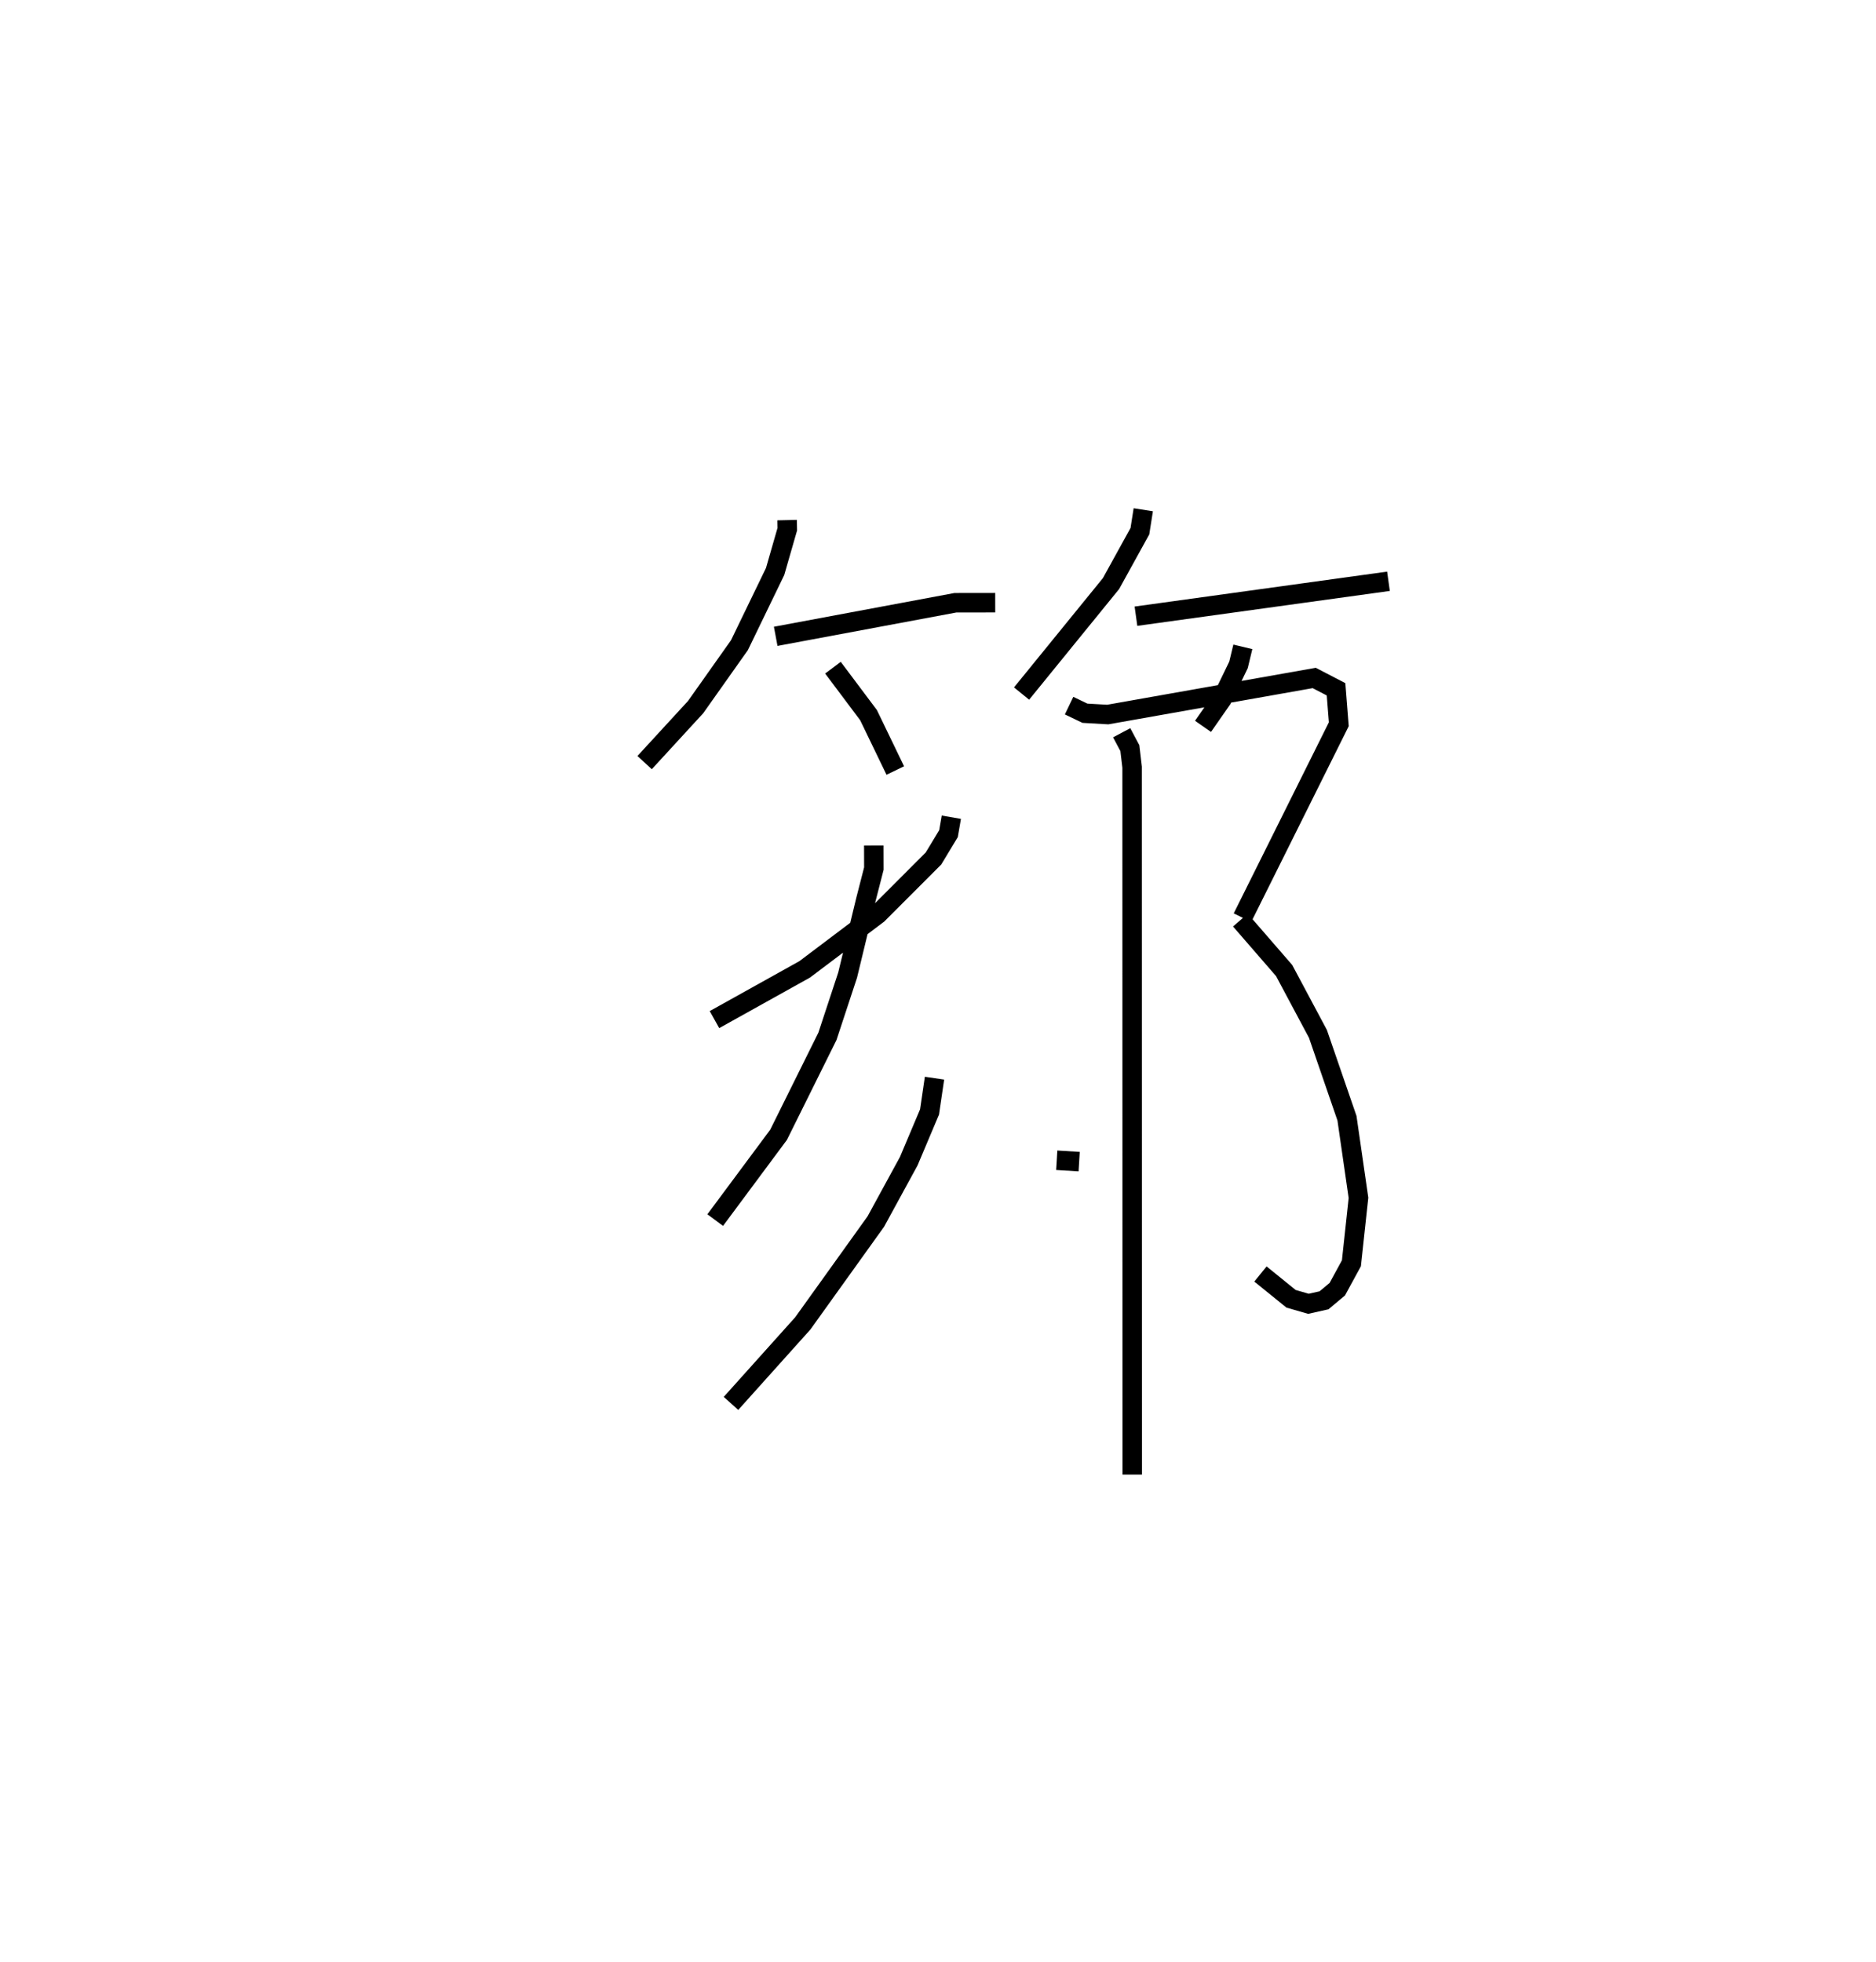 <?xml version="1.0" encoding="utf-8" ?>
<svg baseProfile="full" height="100.632" version="1.1" width="96.204" xmlns="http://www.w3.org/2000/svg" xmlns:ev="http://www.w3.org/2001/xml-events" xmlns:xlink="http://www.w3.org/1999/xlink"><defs /><rect fill="white" height="100.632" width="96.204" x="0" y="0" /><path d="M25,25 m0.0,0.0 m15.364,1.677 l0.01,0.464 -0.625,2.171 l-1.829,3.778 -2.247,3.176 l-2.616,2.848 m6.722,-6.477 l9.214,-1.722 2.043,-0.003 m-8.321,3.333 l1.824,2.432 1.373,2.843 m12.717,-13.375 l-0.173,1.1 -1.482,2.687 l-4.586,5.64 m5.866,-3.967 l12.949,-1.791 m-7.468,3.363 l-0.222,0.923 -0.855,1.769 l-0.966,1.386 m-12.906,4.66 l-0.146,0.843 -0.77,1.275 l-2.849,2.852 -3.755,2.833 l-4.627,2.577 m18.702,7.284 l-1.149,-0.07 m-9.382,-16.144 l0.003,1.183 -0.416,1.62 l-0.93,3.846 -1.035,3.139 l-2.506,5.051 -3.249,4.374 m11.246,-7.279 l-0.255,1.732 -1.067,2.527 l-1.688,3.094 -3.745,5.224 l-3.682,4.104 m17.338,-35.788 l0.813,0.39 1.17,0.067 l10.588,-1.876 1.119,0.581 l0.141,1.793 -4.94,9.921 m-0.106,0.124 l2.243,2.587 1.733,3.248 l1.489,4.324 0.59,4.086 l-0.362,3.356 -0.724,1.329 l-0.681,0.57 -0.799,0.18 l-0.892,-0.258 -1.569,-1.271 m-7.116,-27.76 l0.42,0.791 0.115,0.976 l0.006,36.28 " fill="none" stroke="black" stroke-width="1" /></svg>